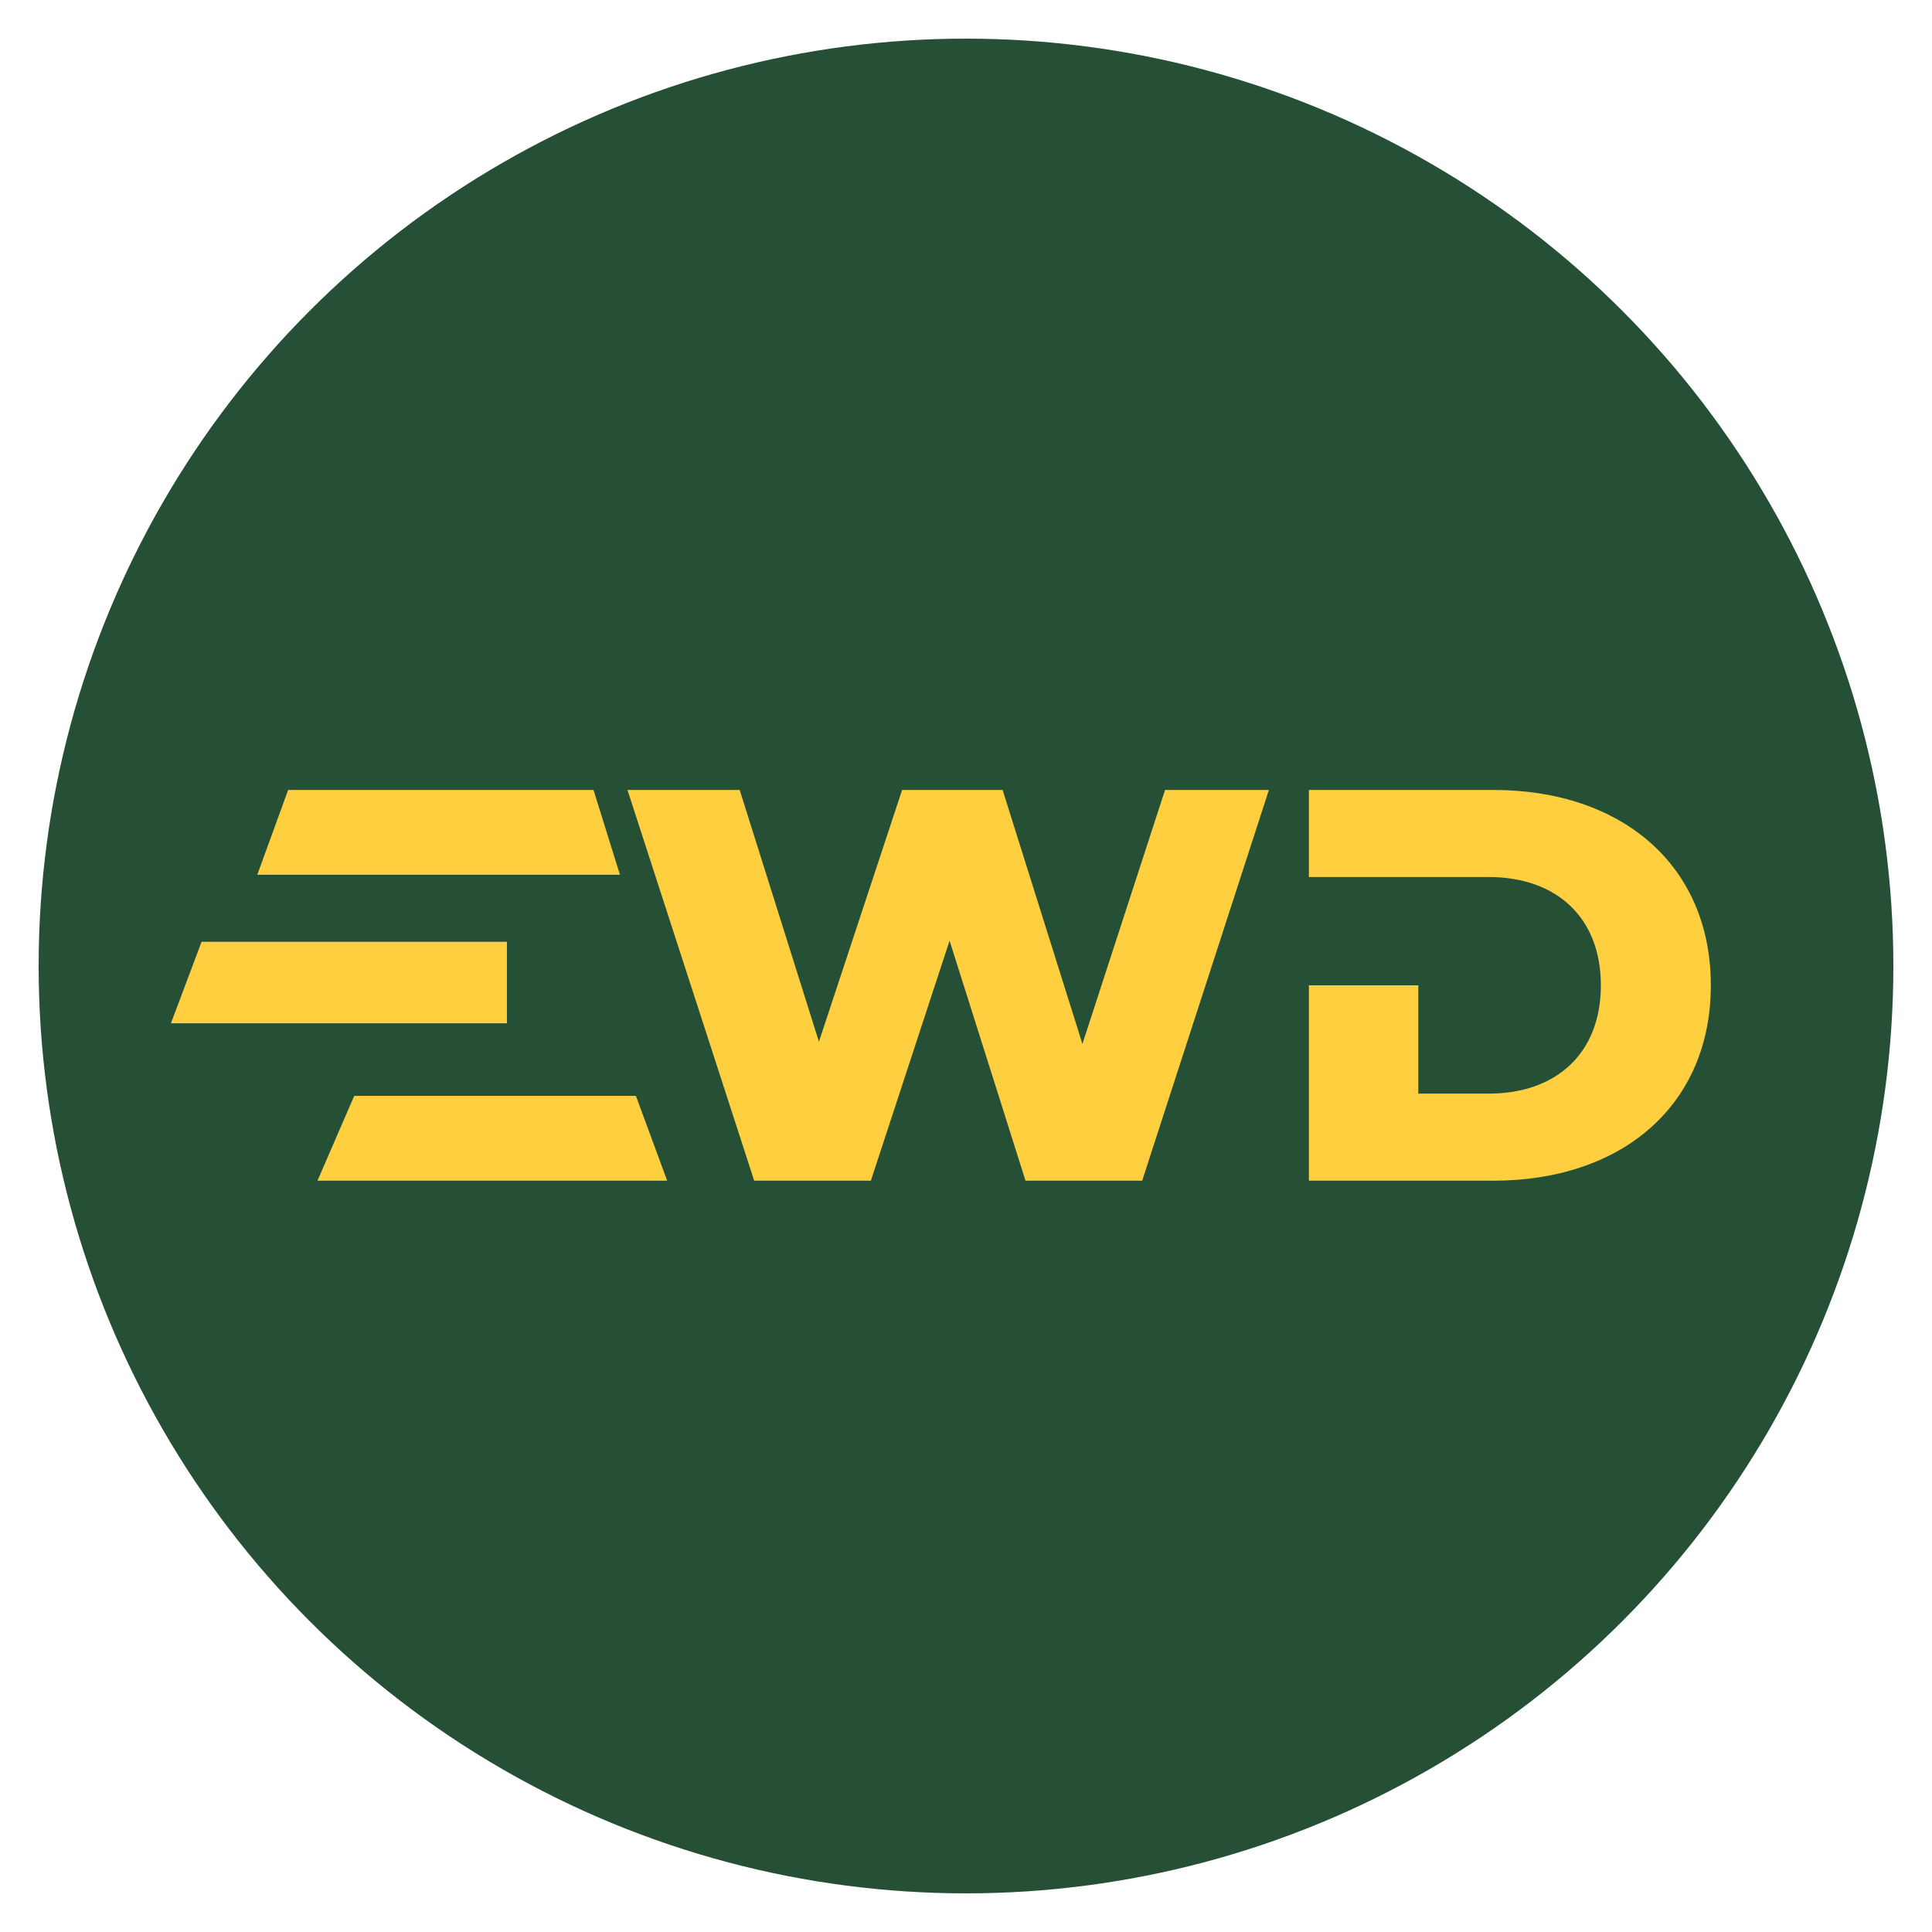 <svg xmlns="http://www.w3.org/2000/svg" viewBox="0 0 100 100">
  <!-- Green circular background -->
  <circle cx="50" cy="50" r="48" fill="#255036"/>
  
  <!-- Yellow EWD logo (moved slightly higher) -->
  <g transform="translate(-25, -85) scale(0.136)">
    <polygon fill="#FFCF40" points="293.49,925.64 409.7,925.64 419.77,957.93 281.74,957.93"/>
    <polygon fill="#FFCF40" points="260.54,983.43 376.75,983.43 376.75,1014.45 248.88,1014.45"/>
    <polygon fill="#FFCF40" points="304.65,1074.36 437.74,1074.36 425.84,1042.07 318.64,1042.07"/>
    <path fill="#FFCF40" d="M515.26,1074.36h-44.4l-48.23-148.72h42.71l30.16,95.82l31.66-95.82h38.24l30.38,96.67l31.45-96.67h39.52 l-48.23,148.72h-44.4L545.22,983L515.26,1074.36z"/>
    <path fill="#FFCF40" d="M723.61,1000v41.22h26.77c25.71,0,42.71-15.3,42.71-41.22s-17-41.22-42.71-41.22h-68.41v-33.14h70.11 c49.29,0,82.86,28.89,82.86,74.36s-33.56,74.36-82.86,74.36h-70.11V1000H723.61z"/>
  </g>
</svg>